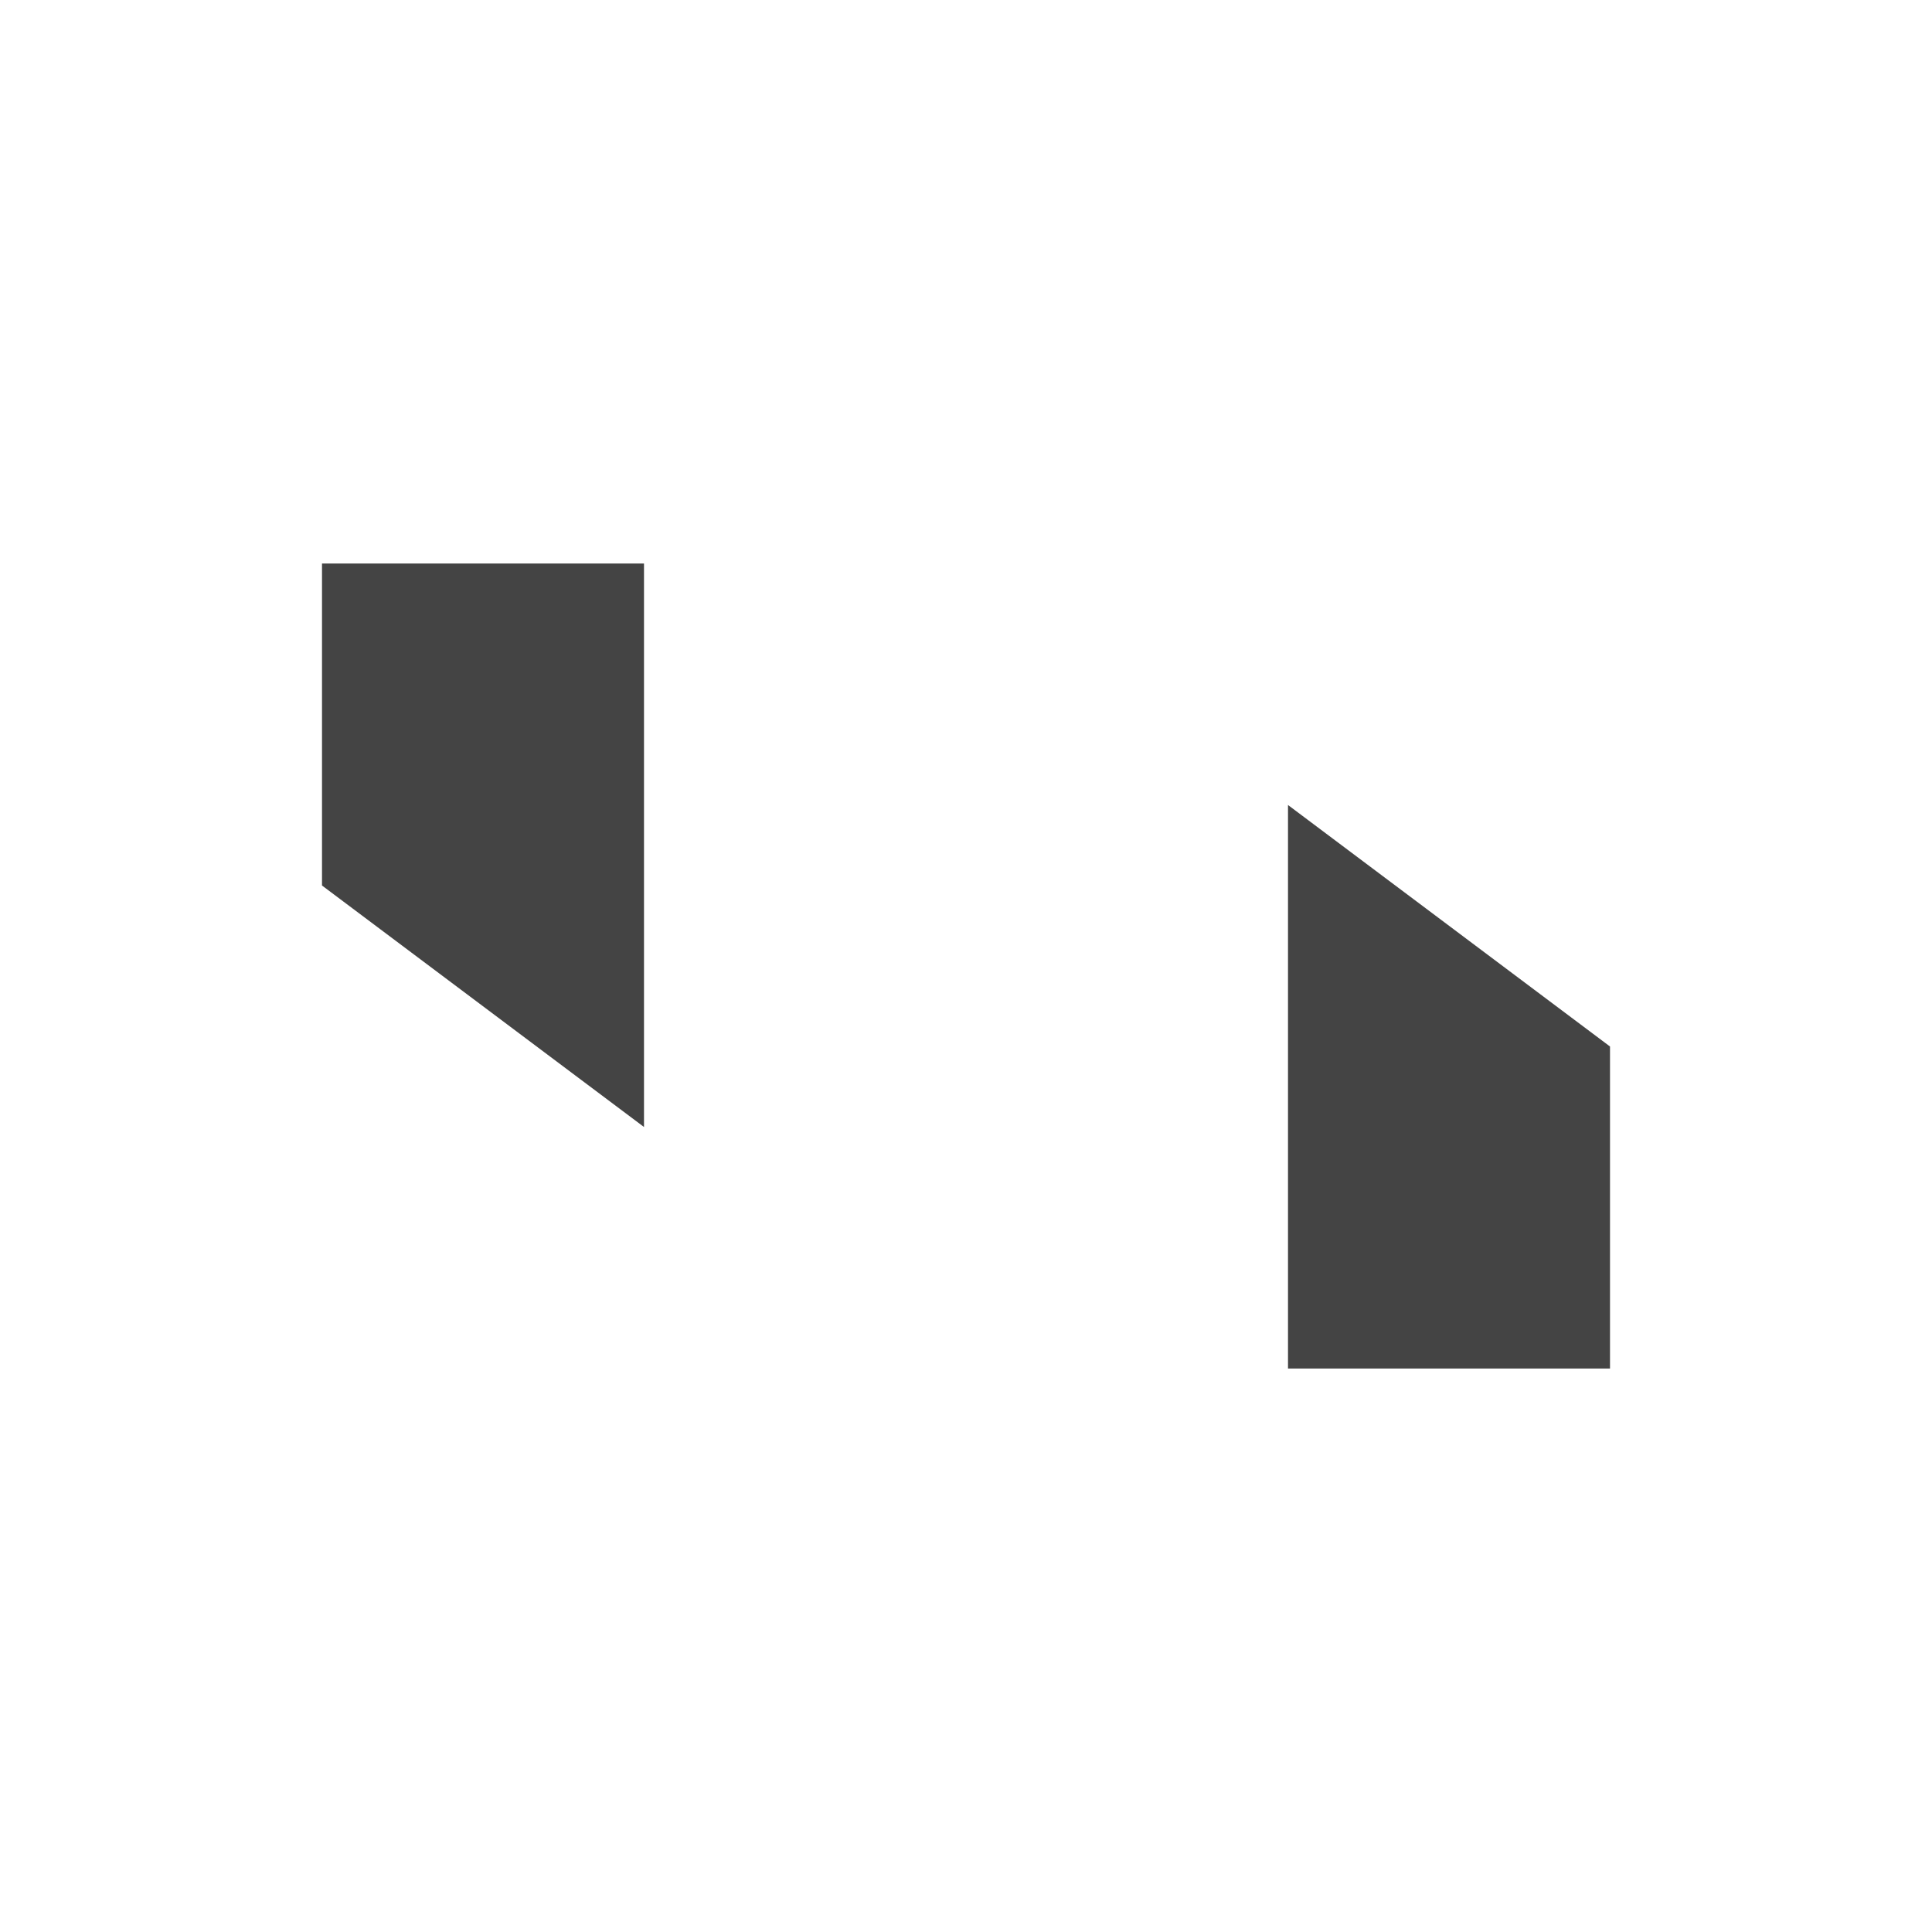 <?xml version="1.0" encoding="UTF-8" standalone="no"?>
<svg
   width="24"
   height="24"
   version="1.1"
   id="svg1024"
   sodipodi:docname="edit-select-symbolic.svg"
   inkscape:version="1.1 (c4e8f9ed74, 2021-05-24)"
   xmlns:inkscape="http://www.inkscape.org/namespaces/inkscape"
   xmlns:sodipodi="http://sodipodi.sourceforge.net/DTD/sodipodi-0.dtd"
   xmlns="http://www.w3.org/2000/svg"
   xmlns:svg="http://www.w3.org/2000/svg">
  <defs
     id="defs1028" />
  <sodipodi:namedview
     id="namedview1026"
     pagecolor="#ffffff"
     bordercolor="#666666"
     borderopacity="1.0"
     inkscape:pageshadow="2"
     inkscape:pageopacity="0.0"
     inkscape:pagecheckerboard="0"
     showgrid="false"
     inkscape:zoom="51.4375"
     inkscape:cx="-1.4969623"
     inkscape:cy="8"
     inkscape:window-width="1920"
     inkscape:window-height="994"
     inkscape:window-x="0"
     inkscape:window-y="0"
     inkscape:window-maximized="1"
     inkscape:current-layer="svg1024" />
  <path
     style="fill:#444444"
     d="m 16,10 v 7 h 4 v -4 z"
     id="path1020" />
  <path
     style="fill:#444444"
     d="M 8,14 V 7 H 4 v 4 z"
     id="path1022" />
</svg>
